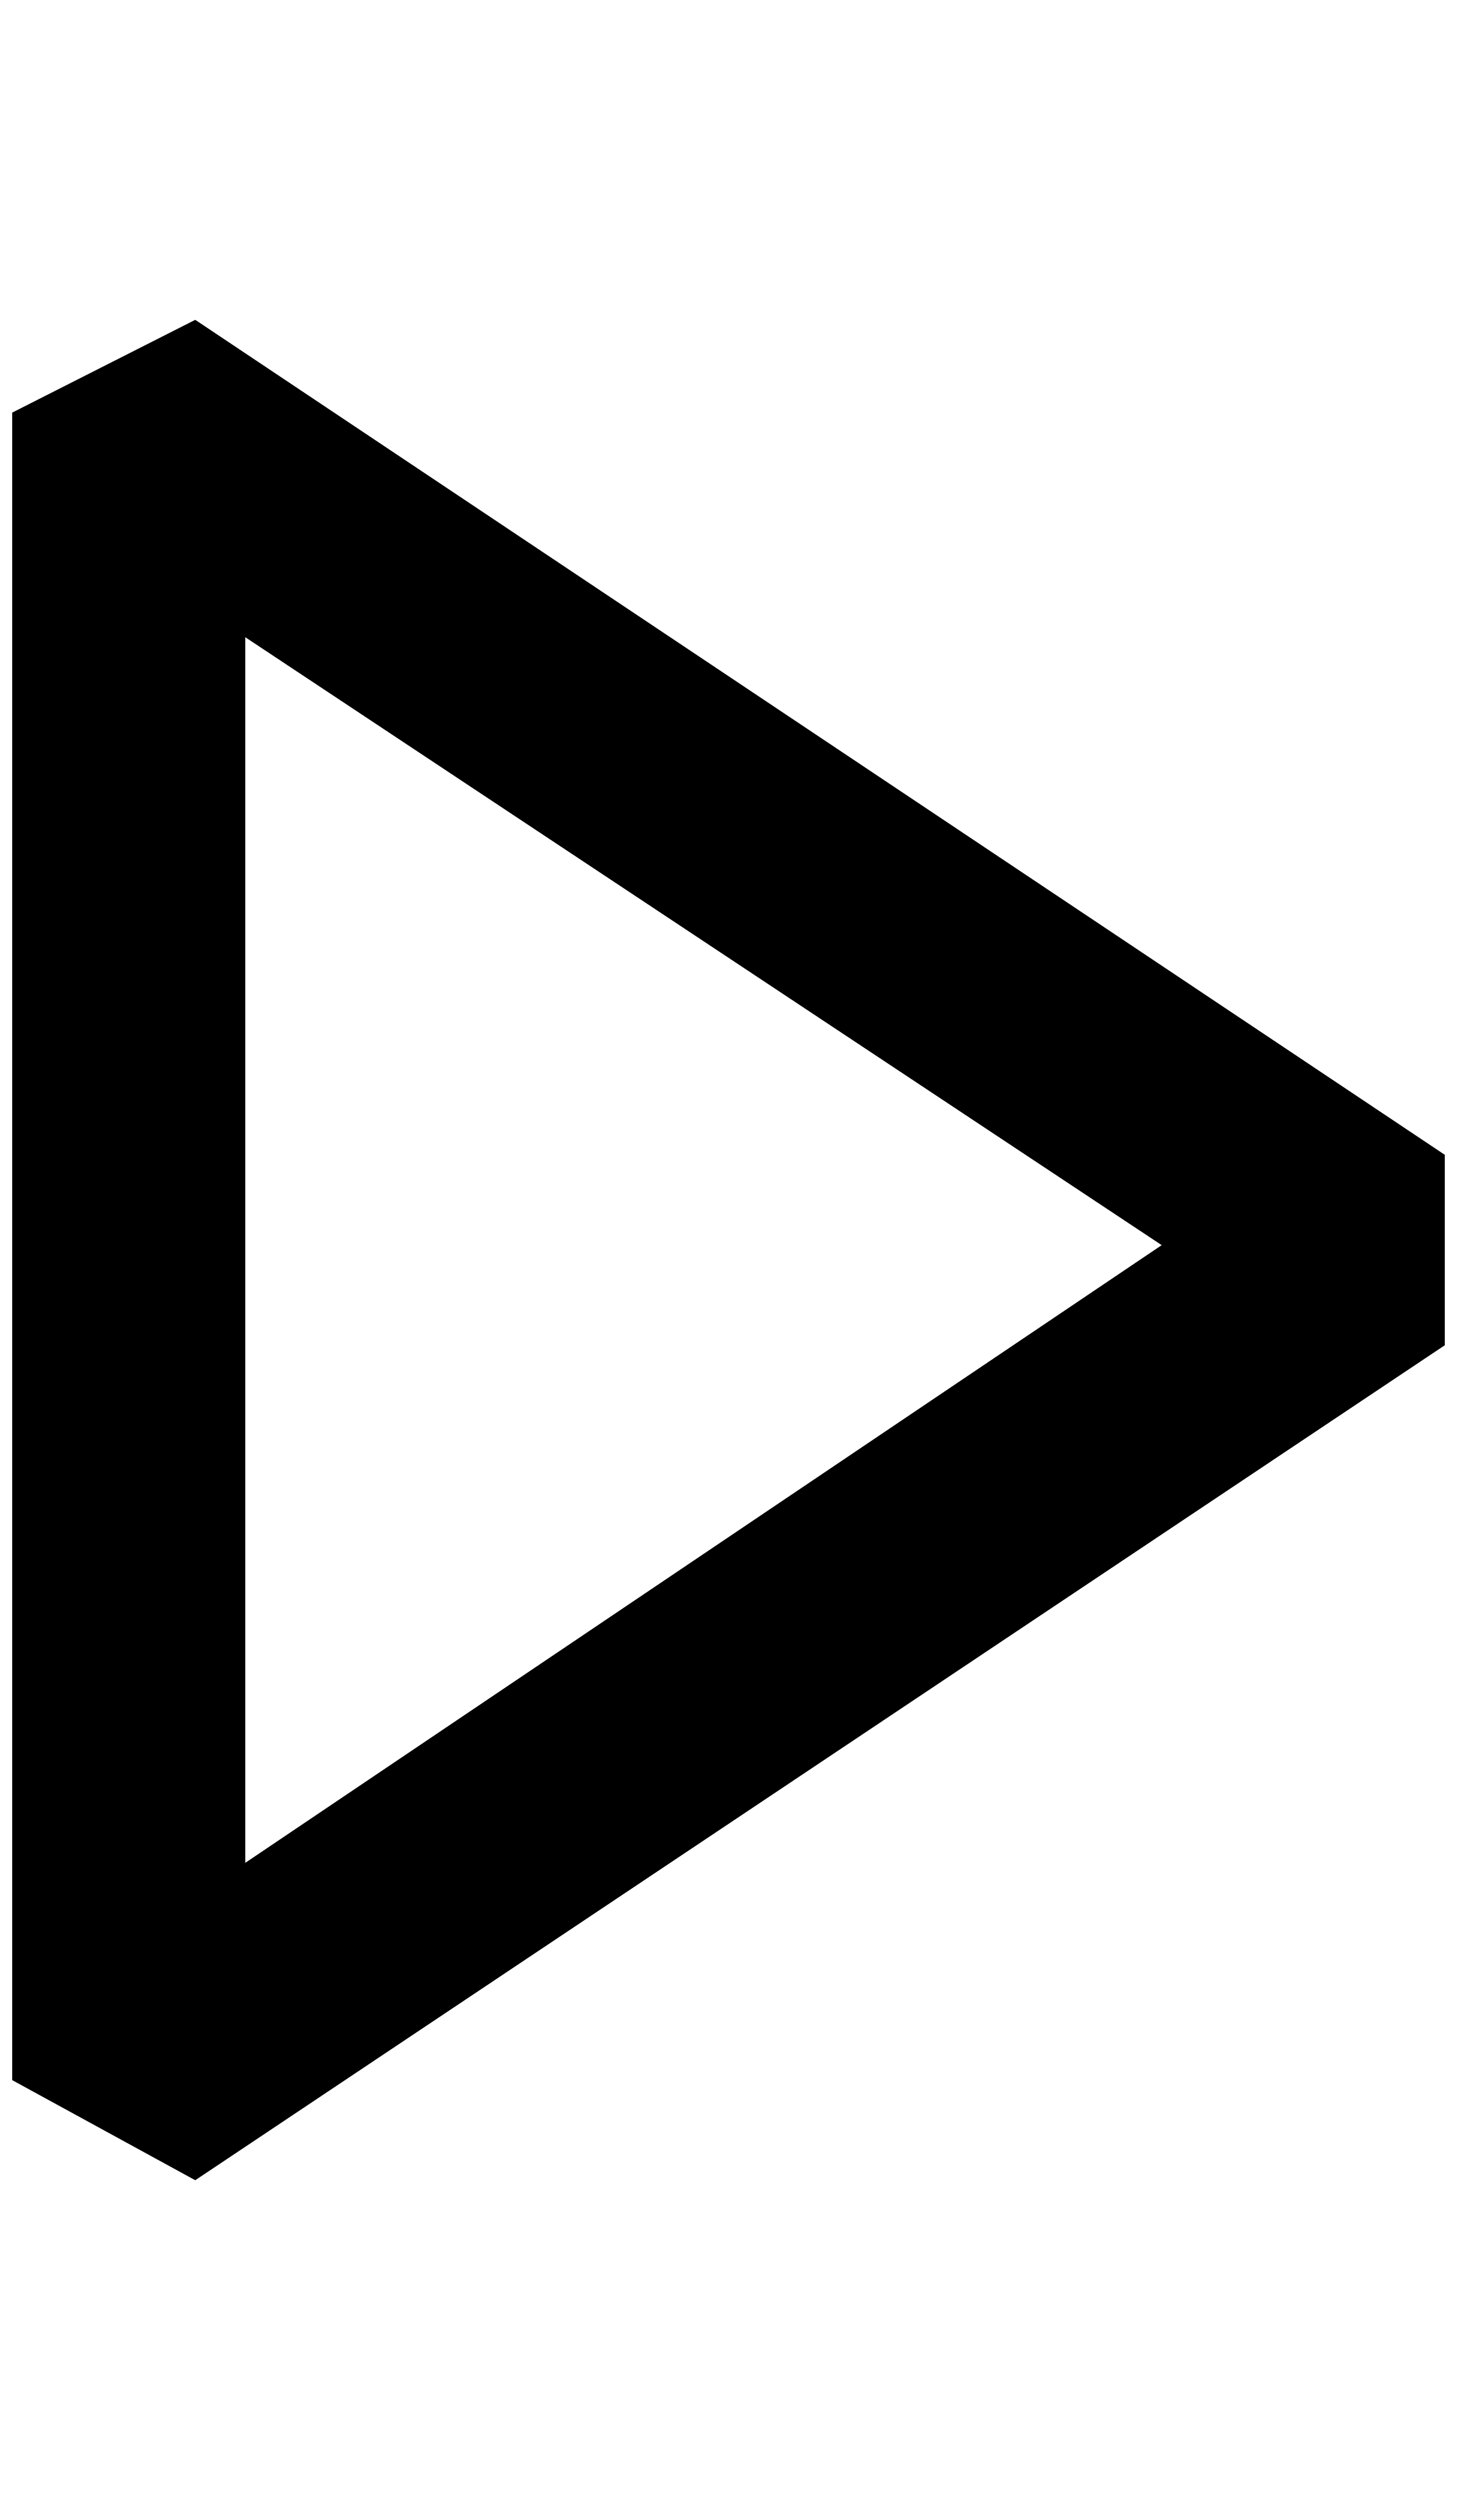<?xml version="1.0" standalone="no"?>
<!DOCTYPE svg PUBLIC "-//W3C//DTD SVG 1.1//EN" "http://www.w3.org/Graphics/SVG/1.1/DTD/svg11.dtd" >
<svg xmlns="http://www.w3.org/2000/svg" xmlns:xlink="http://www.w3.org/1999/xlink" version="1.1" viewBox="-10 0 1194 2048">
   <path fill="currentColor"
d="M0 338l150 -76l1024 684v156l-1024 684l-150 -82v-1366zM191 522v1004l751 -506z" />
</svg>
